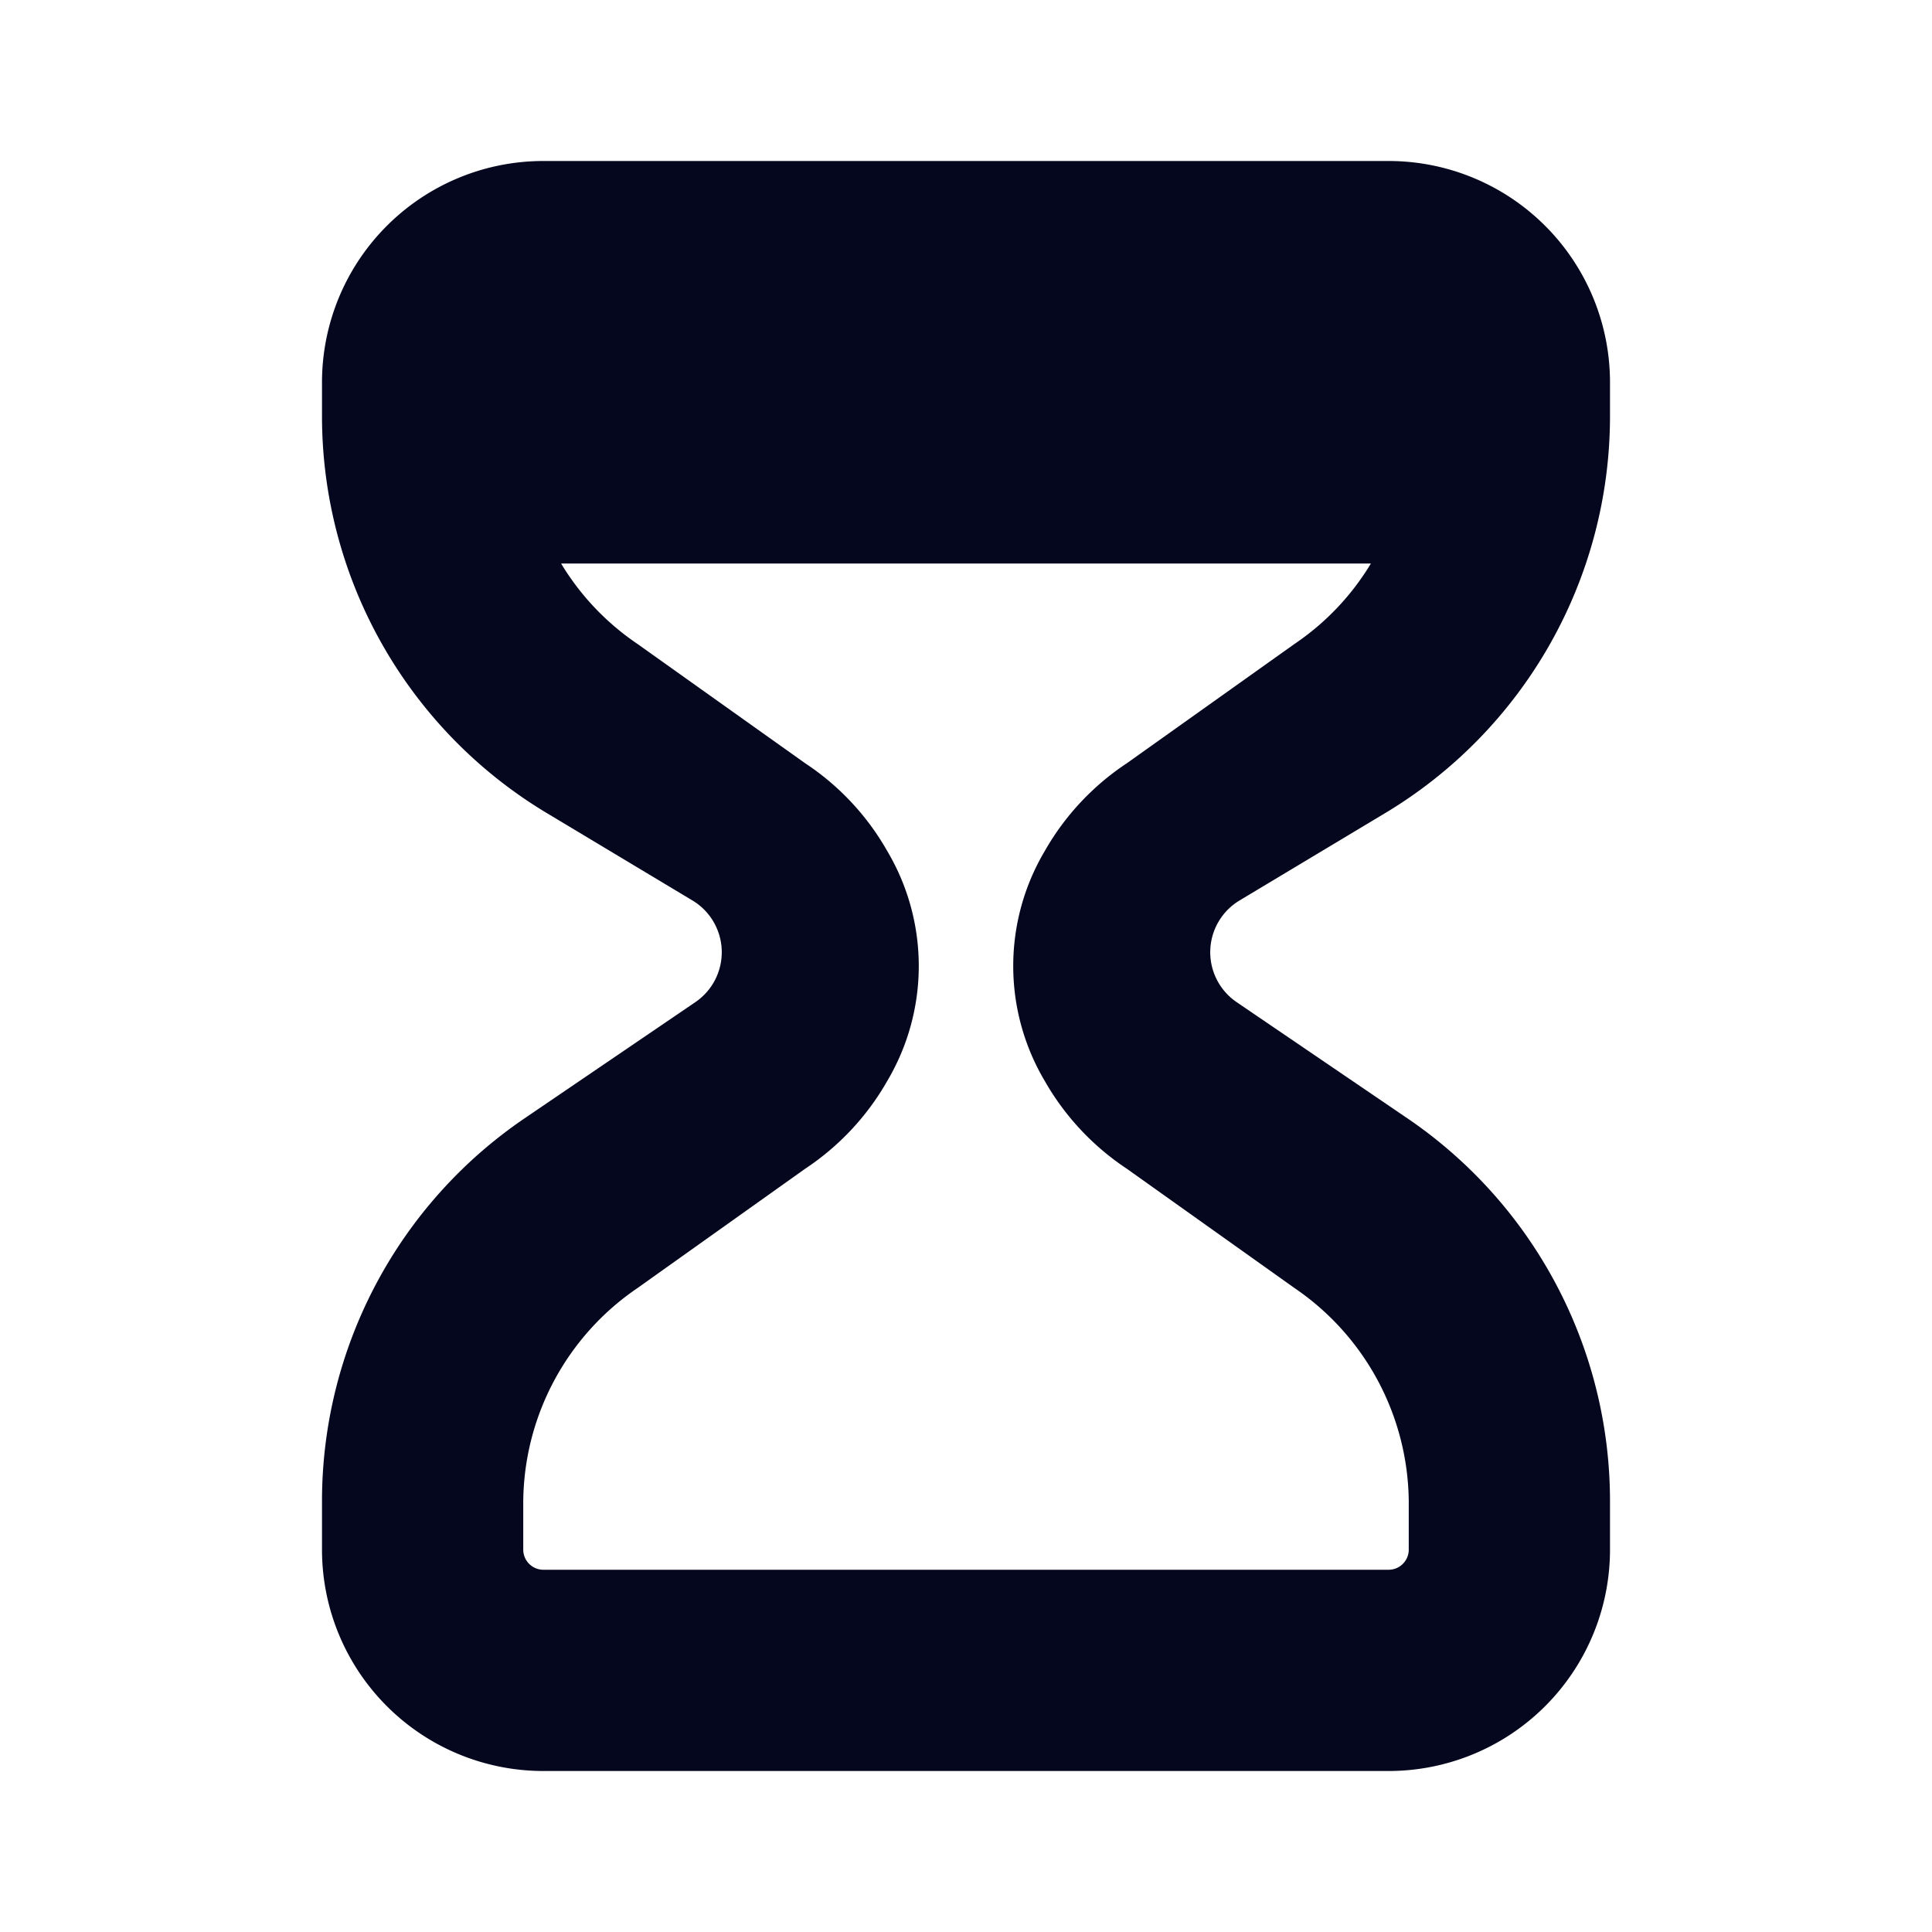 <svg xmlns="http://www.w3.org/2000/svg" width="24" height="24" fill="none"><path fill="#04071E" fill-rule="evenodd" d="M6.75 2A2.75 2.75 0 0 0 4 4.75v.42a5.75 5.75 0 0 0 2.792 4.93l1.81 1.086a.75.75 0 0 1 .036 1.263l-2.121 1.443A5.75 5.75 0 0 0 4 18.647v.603A2.75 2.75 0 0 0 6.75 22h10.5A2.75 2.75 0 0 0 20 19.25v-.604a5.75 5.75 0 0 0-2.517-4.754l-2.121-1.443a.75.75 0 0 1 .036-1.263l1.81-1.086A5.75 5.75 0 0 0 20 5.17v-.42A2.75 2.75 0 0 0 17.25 2zm1.17 6a3.2 3.2 0 0 1-.95-1h10.06a3.2 3.2 0 0 1-.95 1L14 9.48c-.42.278-.77.65-1.02 1.089a2.8 2.8 0 0 0 0 2.862c.25.438.6.811 1.02 1.089L16.08 16a3.24 3.24 0 0 1 1.42 2.65v.6a.25.25 0 0 1-.25.25H6.75a.25.25 0 0 1-.25-.25v-.6A3.24 3.24 0 0 1 7.92 16L10 14.52c.42-.278.77-.65 1.02-1.089a2.8 2.8 0 0 0 0-2.862A3.2 3.2 0 0 0 10 9.48z" clip-rule="evenodd"/></svg>
